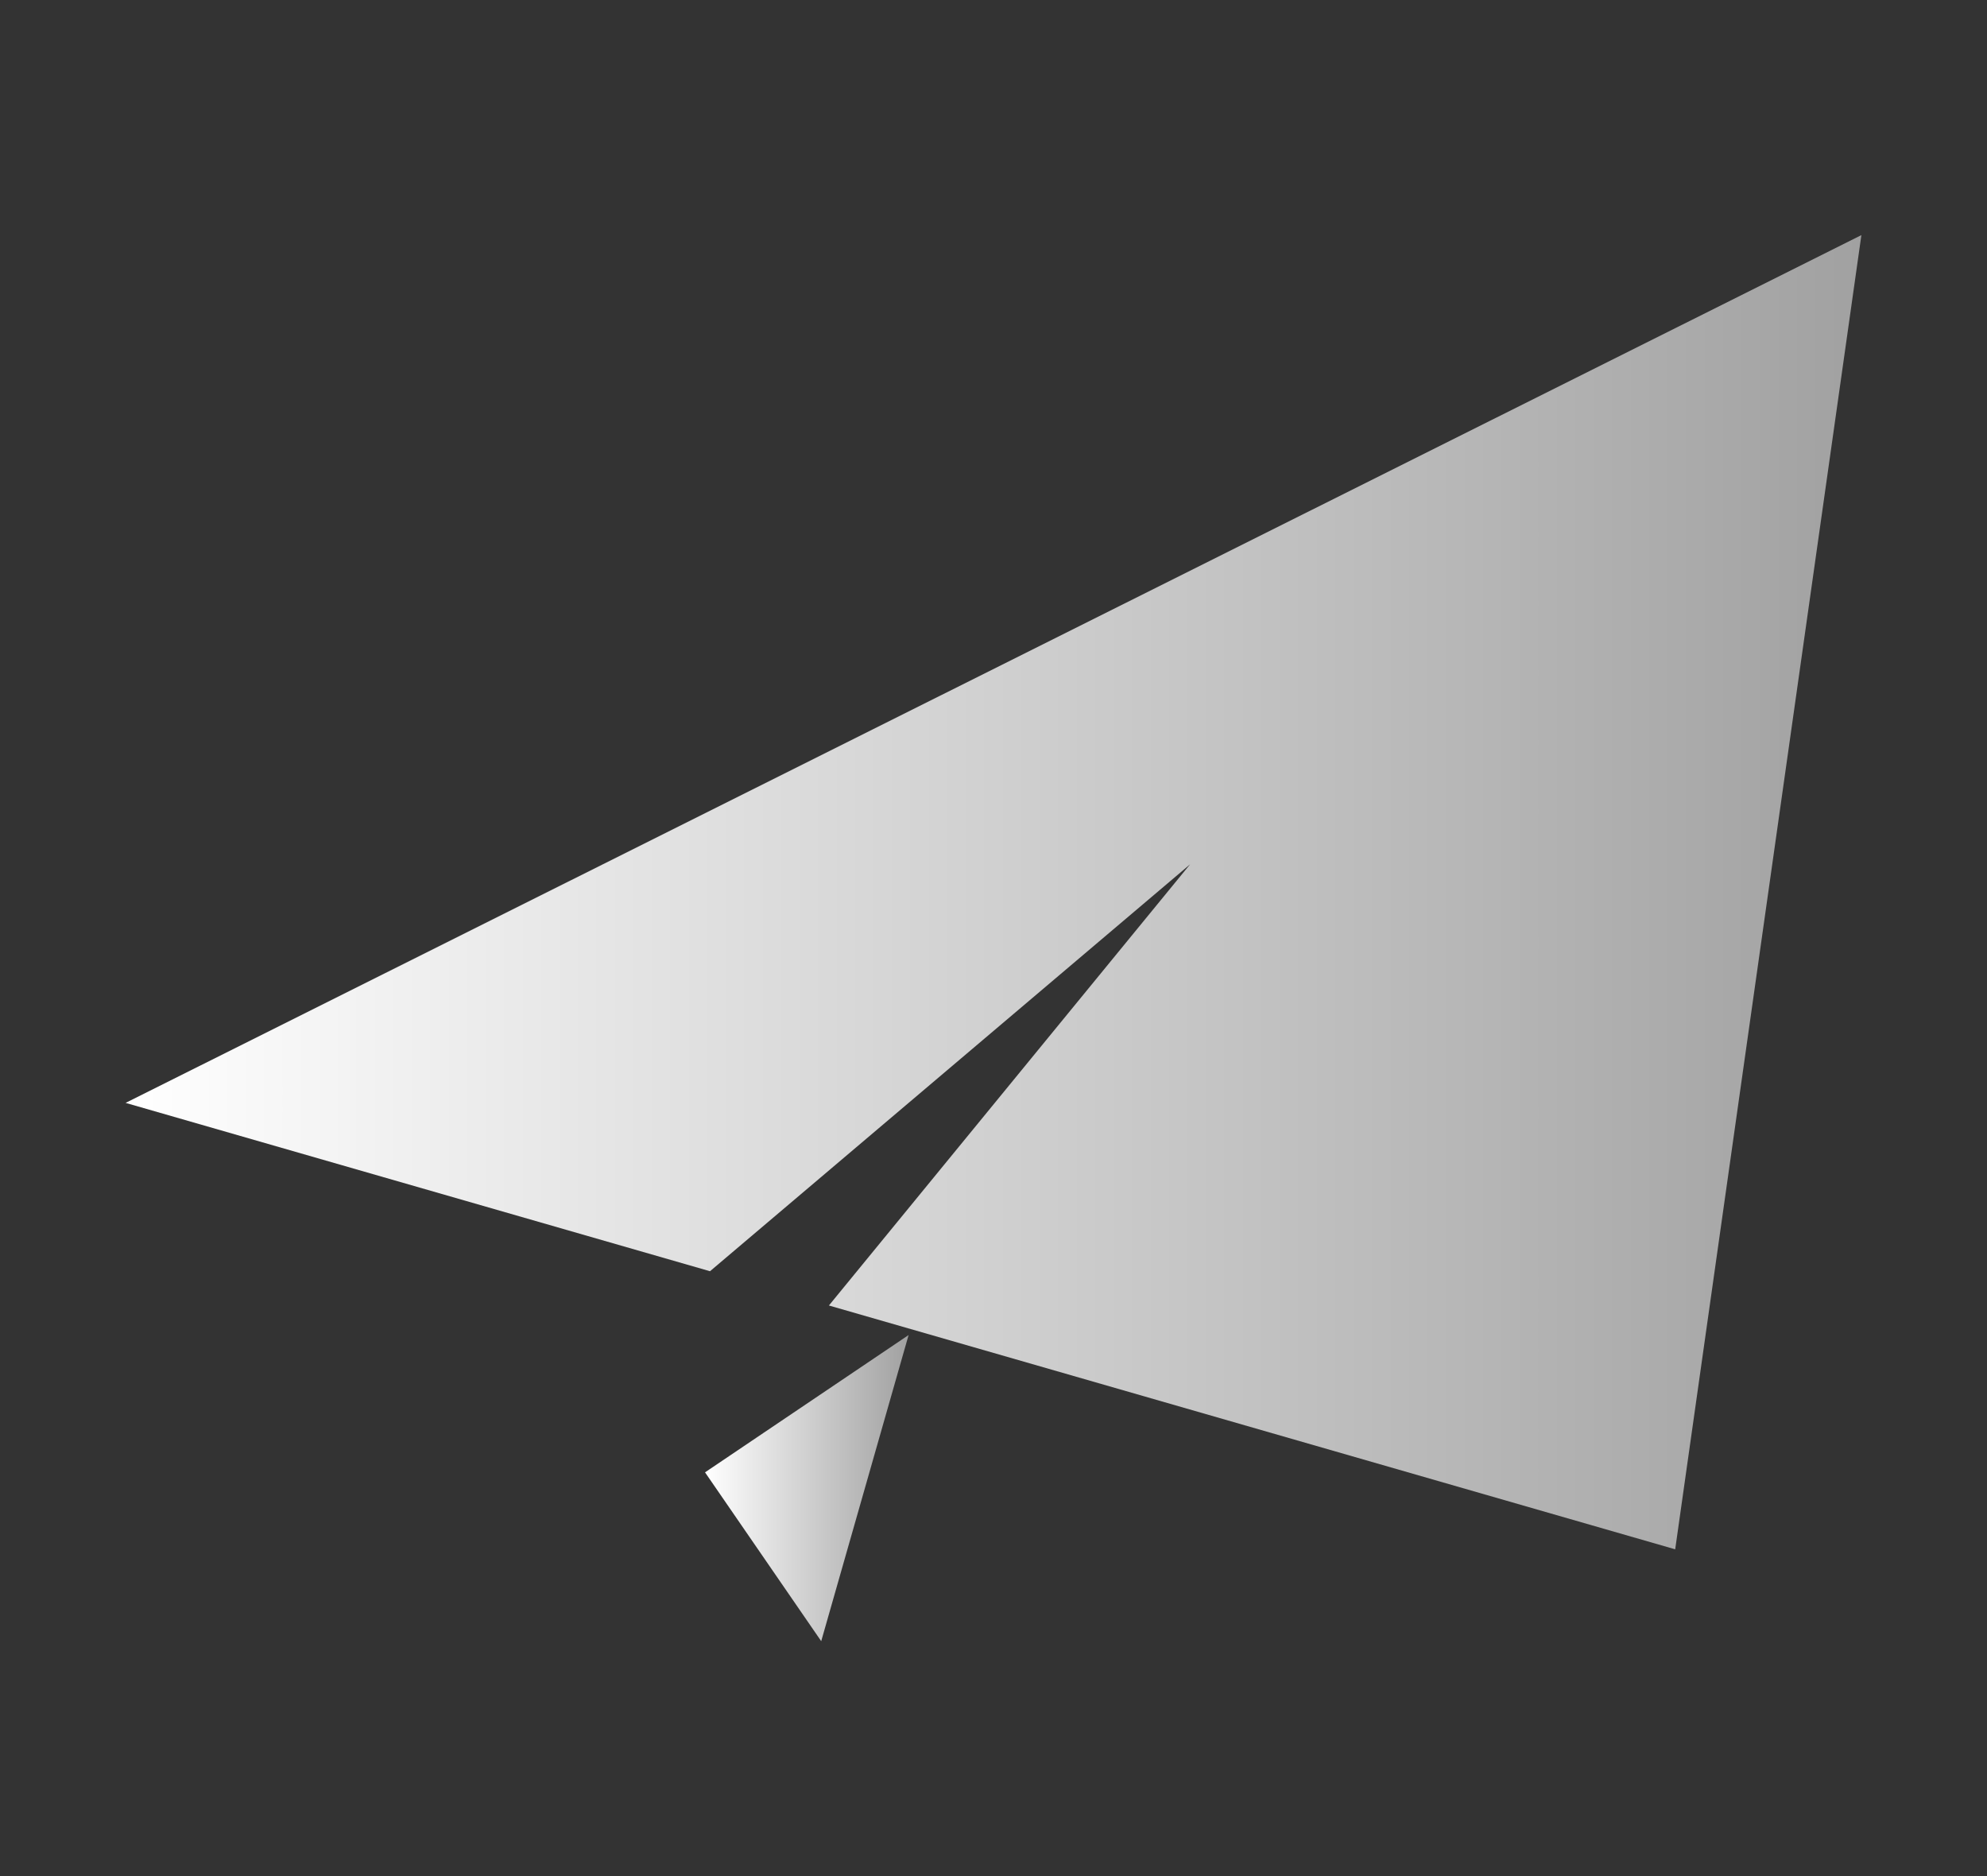 <svg id="图层_1" data-name="图层 1" xmlns="http://www.w3.org/2000/svg" xmlns:xlink="http://www.w3.org/1999/xlink" viewBox="0 0 80.04 75.57"><rect x="0" y="0" width="80.04" height="75.57" fill="#333333" stroke="none"/><defs><style>.cls-1{fill:url(#未命名的渐变_5);}.cls-2{fill:url(#未命名的渐变_5-2);}</style><linearGradient id="未命名的渐变_5" x1="5.06" y1="35.93" x2="74.98" y2="35.93" gradientUnits="userSpaceOnUse"><stop offset="0" stop-color="#fff"/><stop offset="1" stop-color="#a1a1a1"/></linearGradient><linearGradient id="未命名的渐变_5-2" x1="28.4" y1="59.93" x2="36.6" y2="59.93" xlink:href="#未命名的渐变_5"/></defs><title>icon画板 4 副本</title><polygon class="cls-1" points="5.06 44.42 28.6 51.2 47.94 34.81 33.39 52.58 67.48 62.4 74.98 9.47 5.06 44.42"/><polygon class="cls-2" points="28.4 59.3 36.6 53.77 33.08 66.1 28.4 59.3"/></svg>